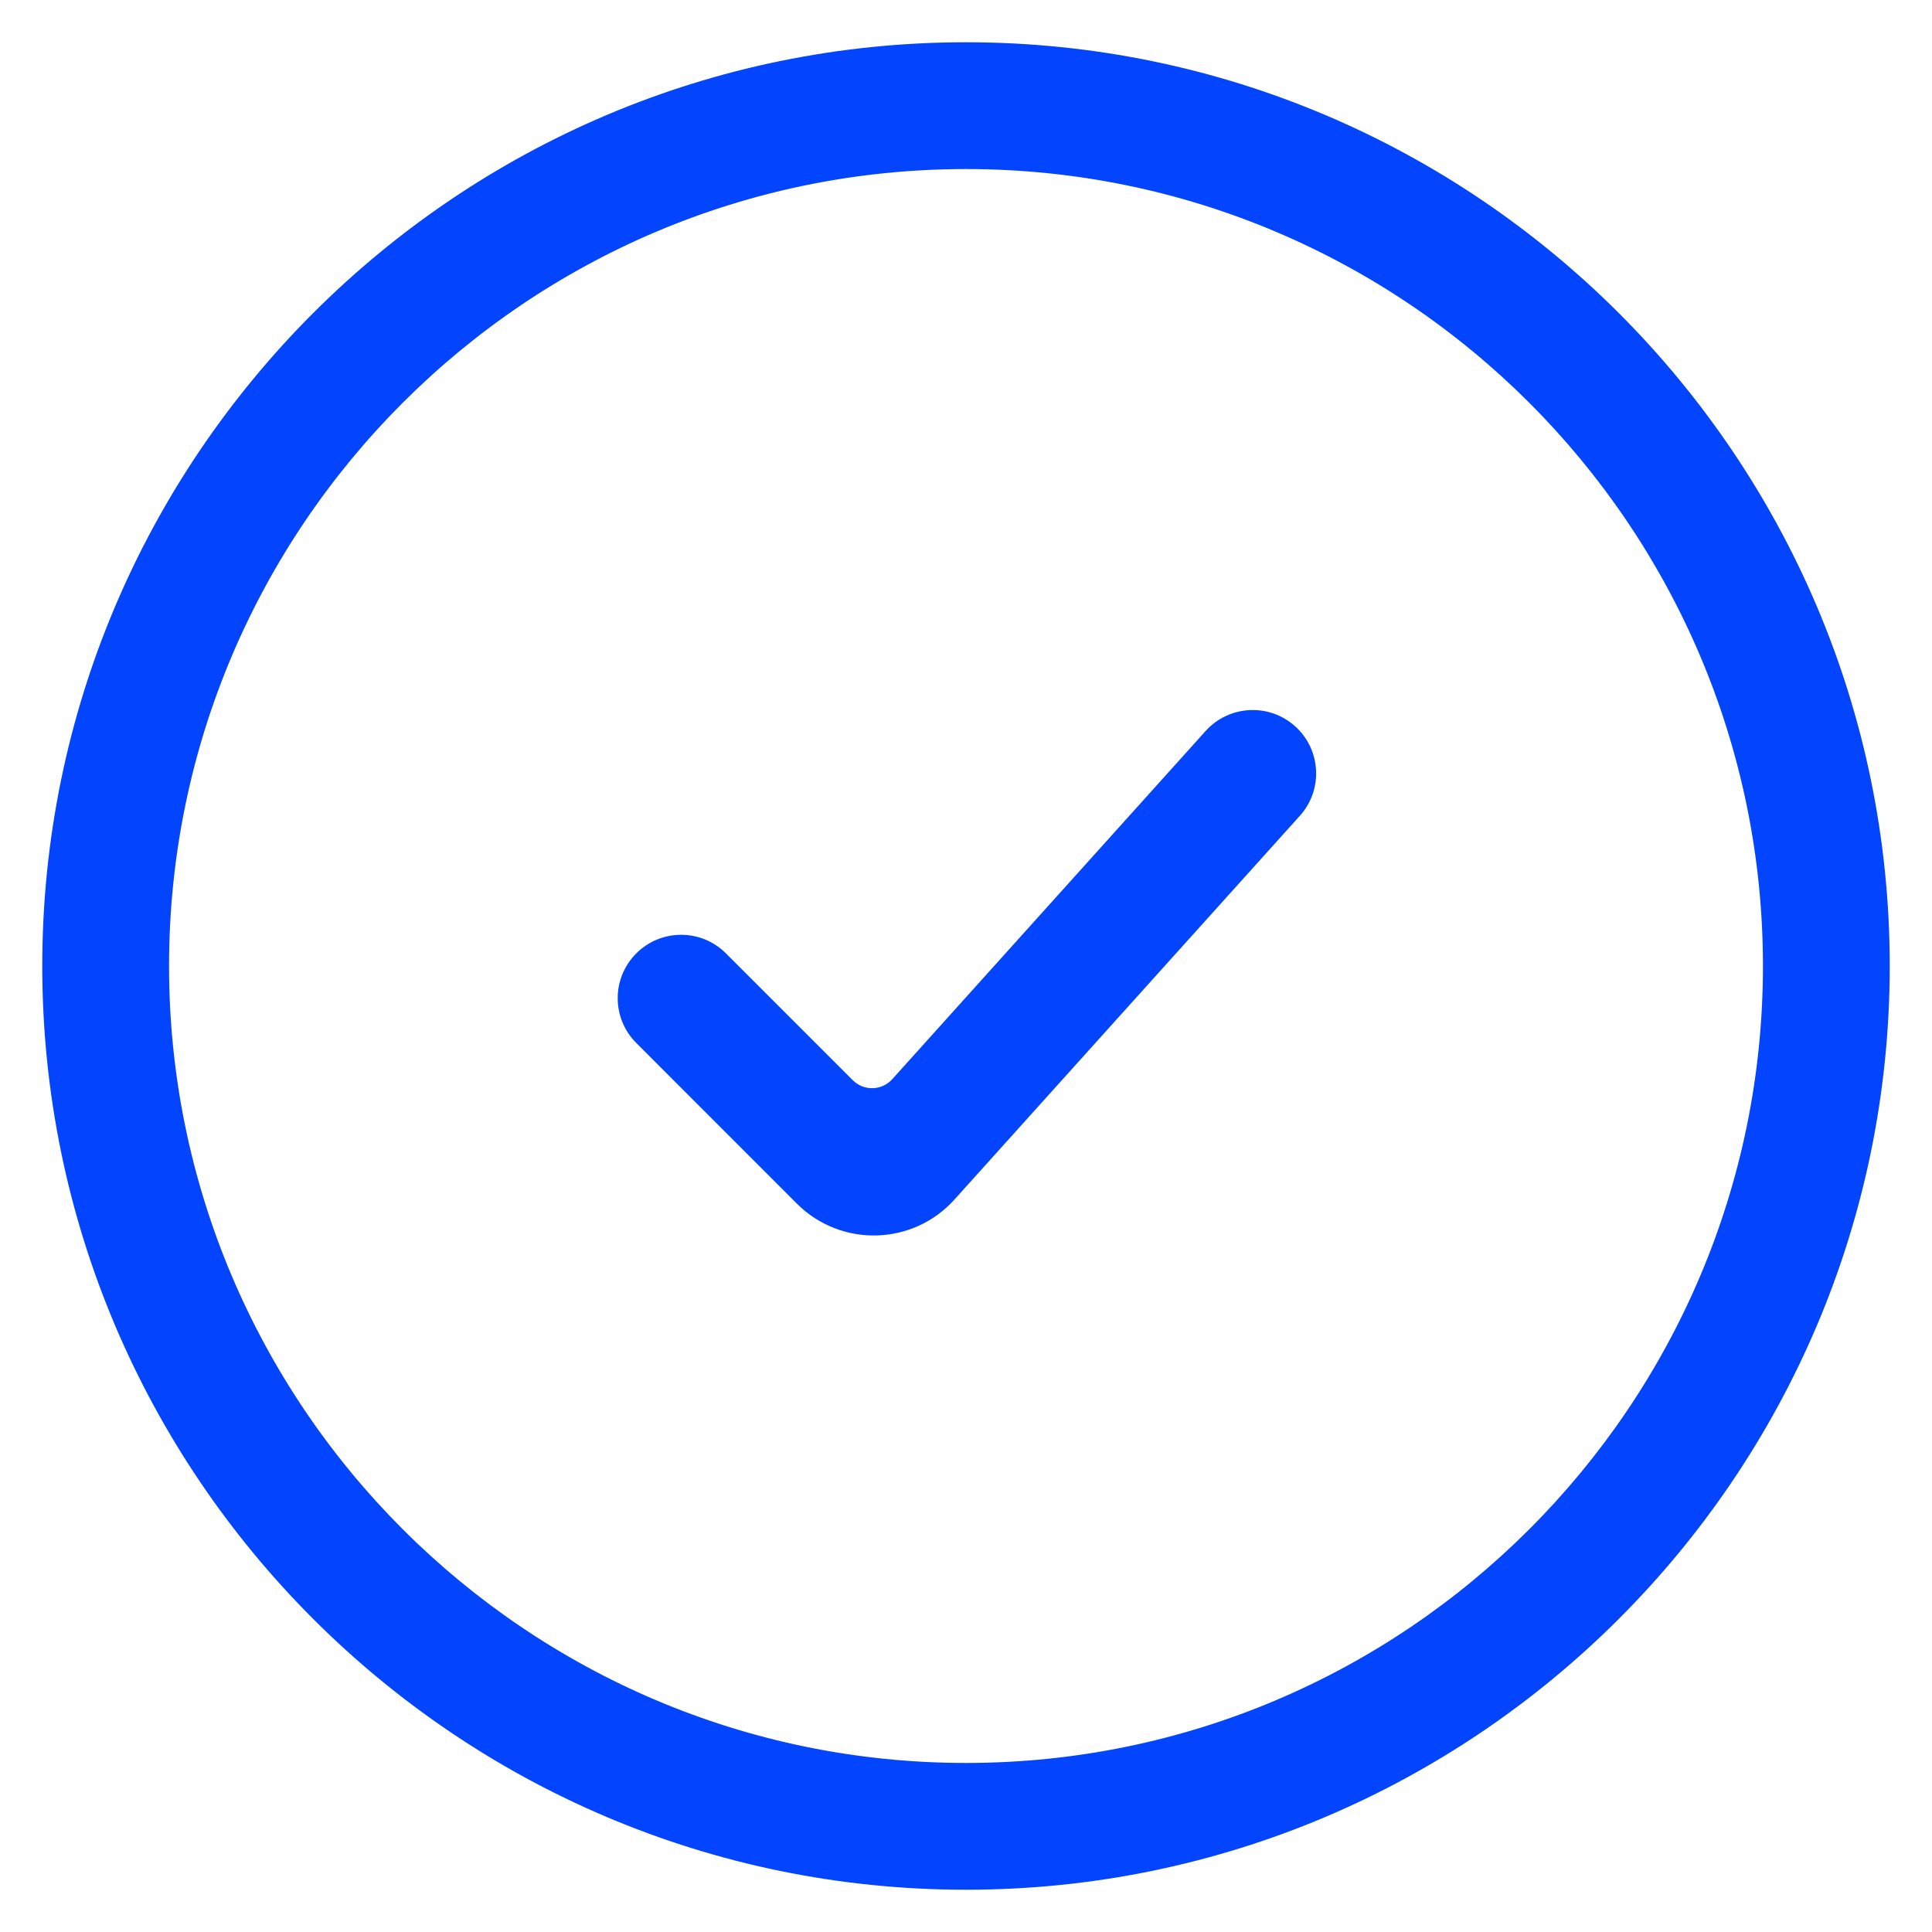 <svg width="32" height="32" viewBox="0 0 32 32" fill="none" xmlns="http://www.w3.org/2000/svg">
<path d="M0.85 16C0.85 24.353 7.646 31.15 16 31.15C24.353 31.15 31.15 24.353 31.15 16C31.15 7.646 24.353 0.85 16 0.85C7.646 0.85 0.85 7.646 0.85 16ZM2.65 16C2.65 8.639 8.639 2.65 16 2.65C23.361 2.65 29.35 8.639 29.35 16C29.35 23.362 23.361 29.35 16 29.35C8.639 29.35 2.65 23.361 2.65 16Z" fill="#0345FF" stroke="#0345FF" stroke-width="0.3"/>
<path d="M13.305 19.83L13.305 19.83C13.974 20.499 15.066 20.47 15.698 19.767L21.418 13.412C21.418 13.412 21.418 13.412 21.418 13.412C21.751 13.043 21.721 12.474 21.351 12.141C20.982 11.809 20.413 11.839 20.08 12.208L20.08 12.208L14.89 17.975C14.66 18.231 14.263 18.241 14.019 17.998C14.019 17.998 14.019 17.998 14.019 17.998L11.918 15.897C11.566 15.545 10.996 15.545 10.645 15.897C10.293 16.248 10.293 16.818 10.645 17.169L13.305 19.83Z" fill="#0345FF" stroke="#0345FF" stroke-width="0.3"/>
</svg>
